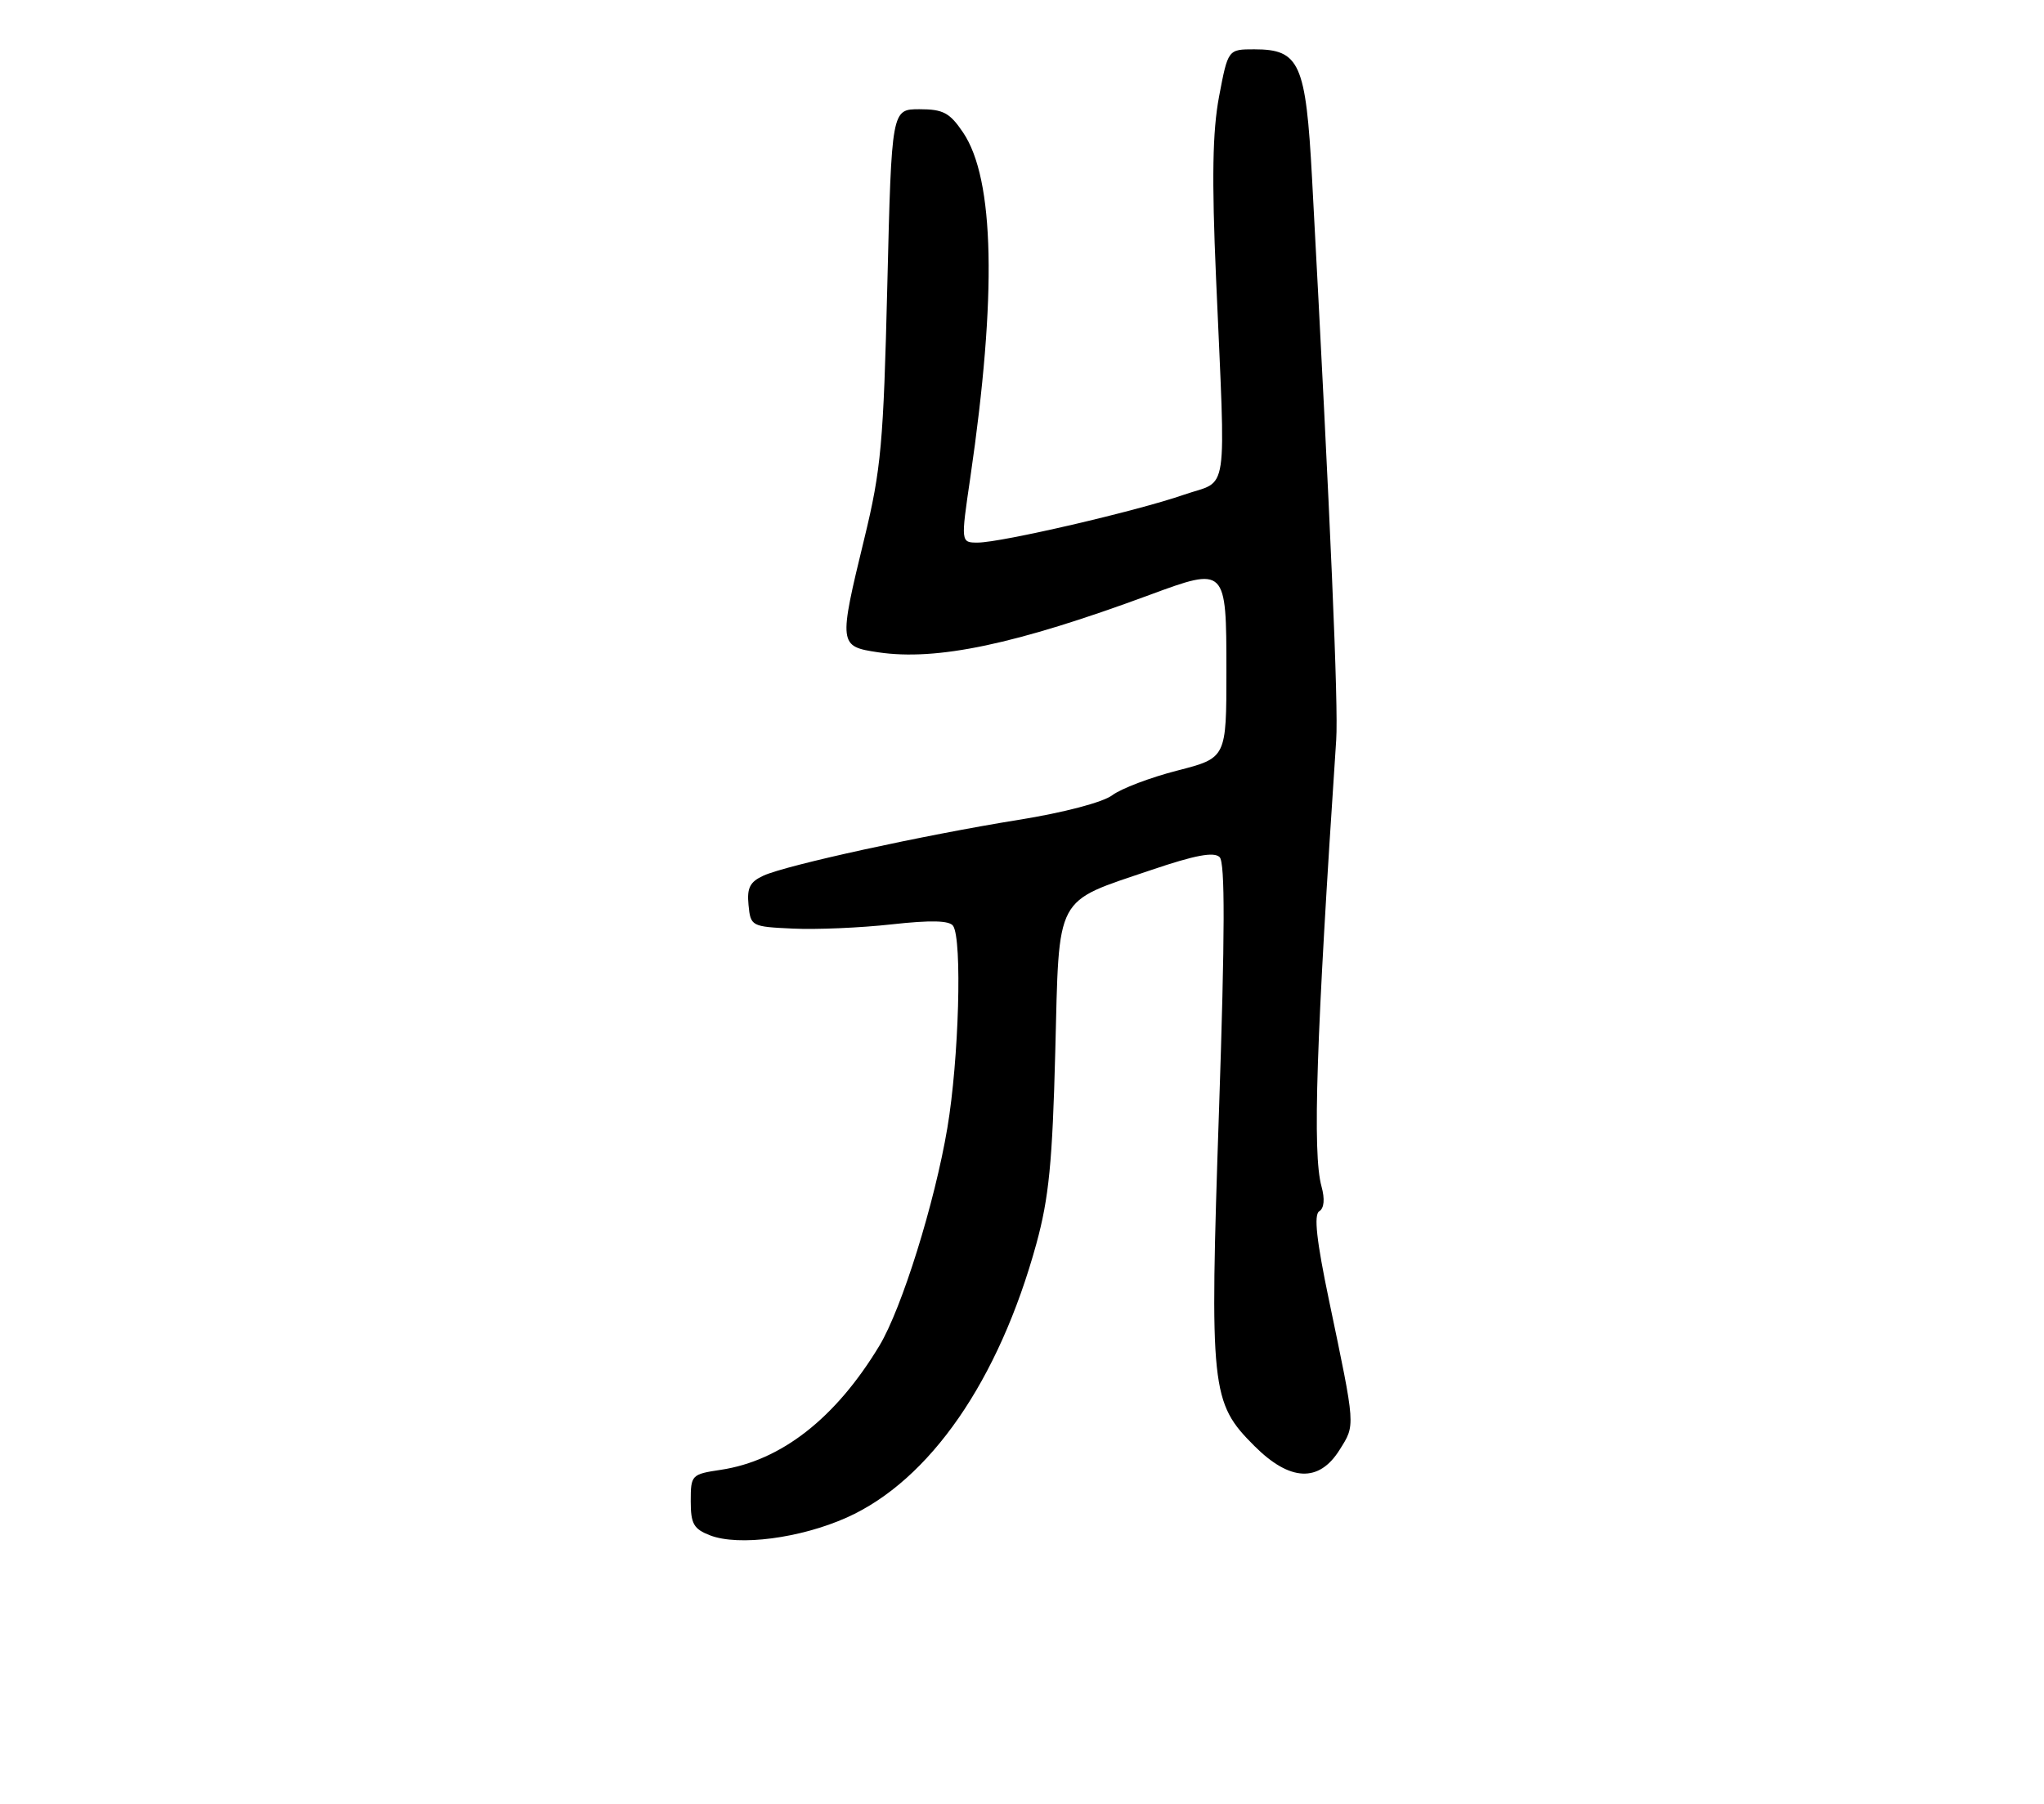<?xml version="1.0" encoding="UTF-8" standalone="no"?>
<!DOCTYPE svg PUBLIC "-//W3C//DTD SVG 1.1//EN" "http://www.w3.org/Graphics/SVG/1.1/DTD/svg11.dtd" >
<svg xmlns="http://www.w3.org/2000/svg" xmlns:xlink="http://www.w3.org/1999/xlink" version="1.1" viewBox="0 0 290 256">
 <g >
 <path fill="currentColor"
d=" M 120.16 215.35 C 131.92 210.07 141.71 195.92 147.04 176.50 C 148.82 170.00 149.32 164.89 149.72 149.24 C 150.30 126.67 149.50 128.16 163.38 123.45 C 169.57 121.35 172.25 120.85 173.04 121.64 C 173.82 122.42 173.80 132.42 172.95 157.61 C 171.61 197.29 171.79 199.03 177.98 205.21 C 183.01 210.24 187.14 210.43 190.06 205.75 C 192.32 202.15 192.35 202.67 188.56 184.54 C 186.79 176.08 186.38 172.38 187.17 171.90 C 187.87 171.46 187.99 170.17 187.49 168.36 C 186.20 163.65 186.73 147.72 189.58 105.00 C 189.90 100.19 188.80 74.59 186.15 25.29 C 185.27 8.95 184.40 7.00 177.96 7.00 C 174.23 7.00 174.23 7.00 172.96 13.69 C 172.03 18.66 171.91 25.27 172.53 39.44 C 173.91 71.29 174.40 67.98 168.00 70.20 C 161.31 72.53 142.03 77.00 138.72 77.00 C 136.31 77.00 136.31 77.00 137.67 67.75 C 141.45 41.89 141.11 25.42 136.64 18.80 C 134.75 16.00 133.82 15.50 130.46 15.50 C 126.50 15.50 126.50 15.50 125.89 40.50 C 125.35 62.87 125.01 66.64 122.64 76.38 C 118.96 91.53 118.99 91.73 124.59 92.57 C 132.91 93.81 144.09 91.45 163.07 84.44 C 173.96 80.41 174.00 80.45 174.00 95.25 C 174.00 107.56 174.00 107.56 167.05 109.35 C 163.22 110.33 159.06 111.91 157.80 112.86 C 156.46 113.86 150.89 115.33 144.50 116.35 C 130.99 118.53 111.60 122.77 108.33 124.26 C 106.40 125.14 105.96 126.00 106.20 128.43 C 106.49 131.45 106.61 131.51 112.50 131.78 C 115.80 131.94 122.10 131.67 126.50 131.18 C 132.12 130.56 134.72 130.63 135.23 131.40 C 136.53 133.35 136.05 150.36 134.41 160.07 C 132.62 170.71 127.95 185.68 124.77 190.97 C 118.57 201.25 110.85 207.30 102.25 208.59 C 98.11 209.21 98.00 209.32 98.00 213.03 C 98.00 216.26 98.42 216.99 100.75 217.89 C 104.79 219.45 113.58 218.30 120.16 215.35 Z "/>
</g>
</svg>